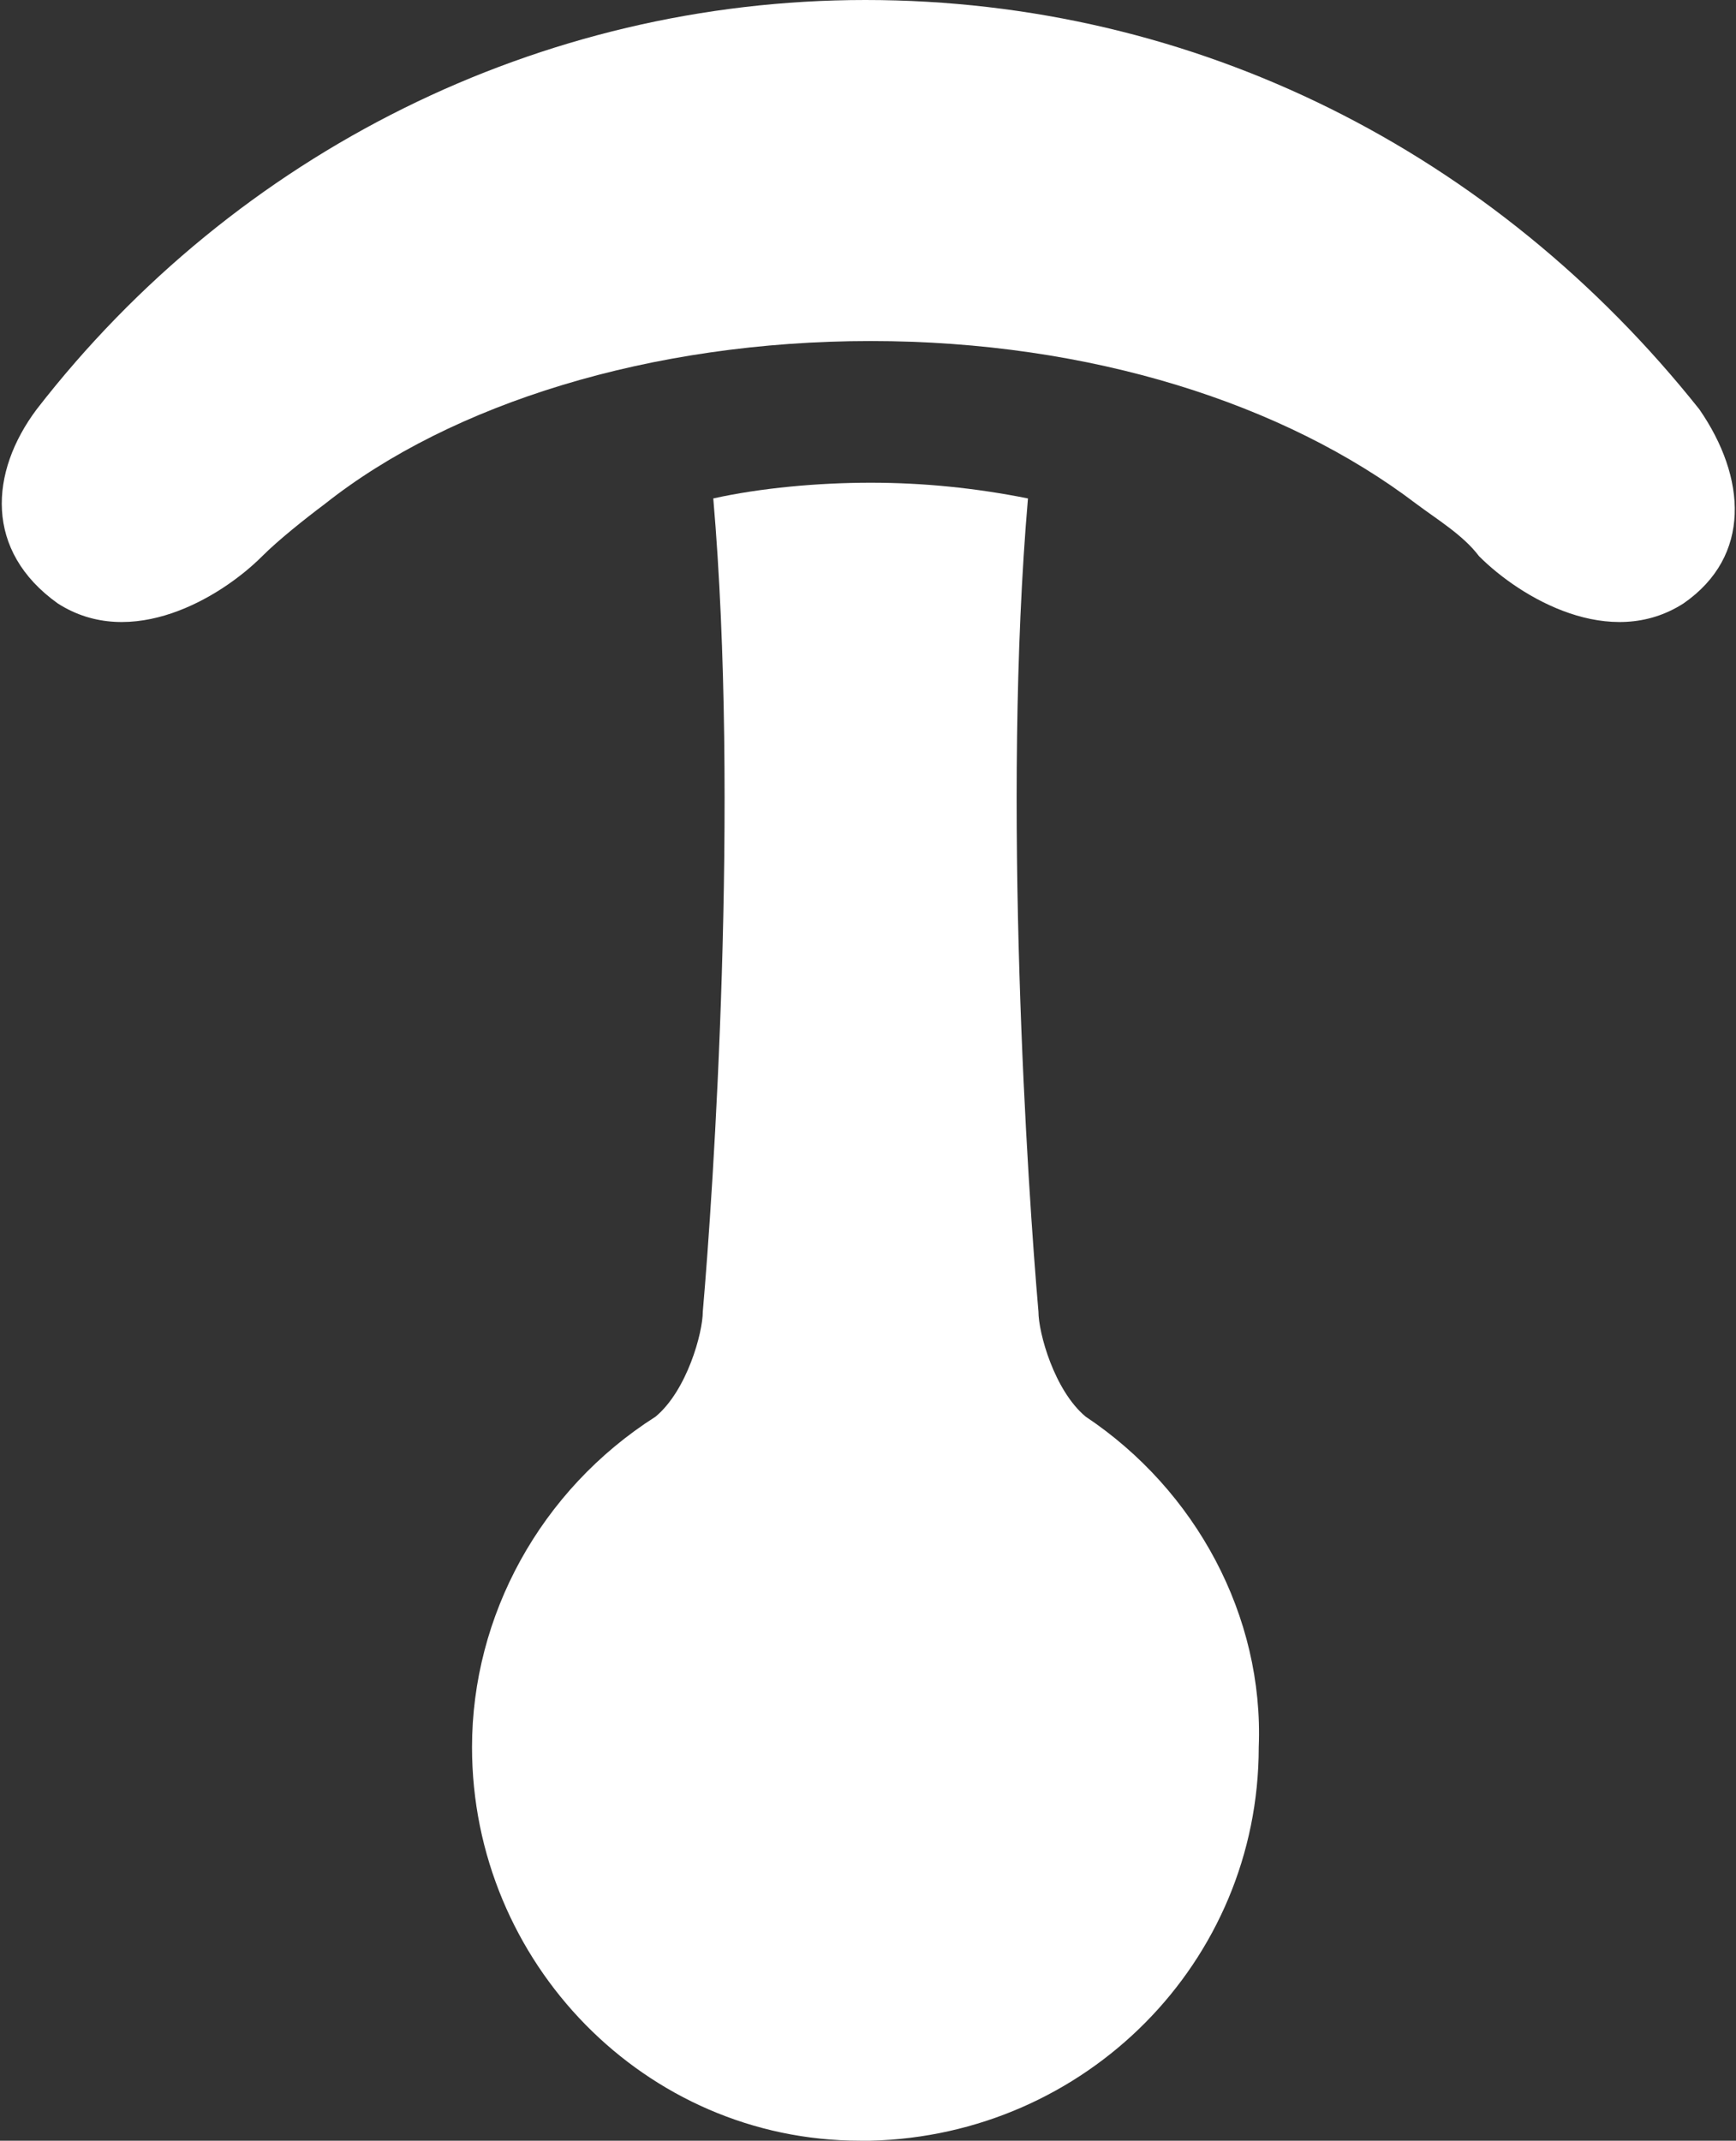 <?xml version="1.0" encoding="utf-8"?>
<!-- Generator: Adobe Illustrator 19.2.1, SVG Export Plug-In . SVG Version: 6.00 Build 0)  -->
<svg version="1.1" id="Layer_1" xmlns="http://www.w3.org/2000/svg" xmlns:xlink="http://www.w3.org/1999/xlink" x="0px" y="0px"
	 viewBox="0 0 33.1 40.8" style="enable-background:new 0 0 33.1 40.8;" xml:space="preserve">
<rect x="0" y="0" width="33.1" height="40.8" fill="#333333" stroke="none"/>
<style type="text/css">
	.st0{fill:#FFFFFF;}
</style>
<g>
	<path class="st0" d="M32.4,7.8C28.5,2.9,22.8,0,16.5,0h0h0c-6.2,0-12,2.9-15.8,7.8c-0.9,1.2-1,2.7,0.4,3.7c1.4,0.9,3.1-0.1,3.9-0.9
		c0.3-0.3,0.8-0.7,1.2-1c2.4-1.9,6.2-3.1,10.4-3.1s7.9,1.2,10.4,3.1c0.4,0.3,0.9,0.6,1.2,1c0.8,0.8,2.5,1.8,3.9,0.9
		C33.4,10.6,33.3,9.1,32.4,7.8z"/>
	<path class="st0" d="M20.7,27c-0.6-0.5-0.9-1.6-0.9-2c-0.2-2.3-0.7-9.7-0.2-15.5c-1-0.2-2-0.3-3-0.3c-1,0-2.1,0.1-3,0.3
		c0.5,5.8,0,13.2-0.2,15.5c0,0.4-0.3,1.5-0.9,2C10.3,28.4,9,30.8,9,33.3c0,4.1,3.3,7.5,7.4,7.5h0.1h0.1c4.1-0.1,7.4-3.4,7.4-7.5
		C24.1,30.8,22.8,28.4,20.7,27z"/>
</g>
</svg>
